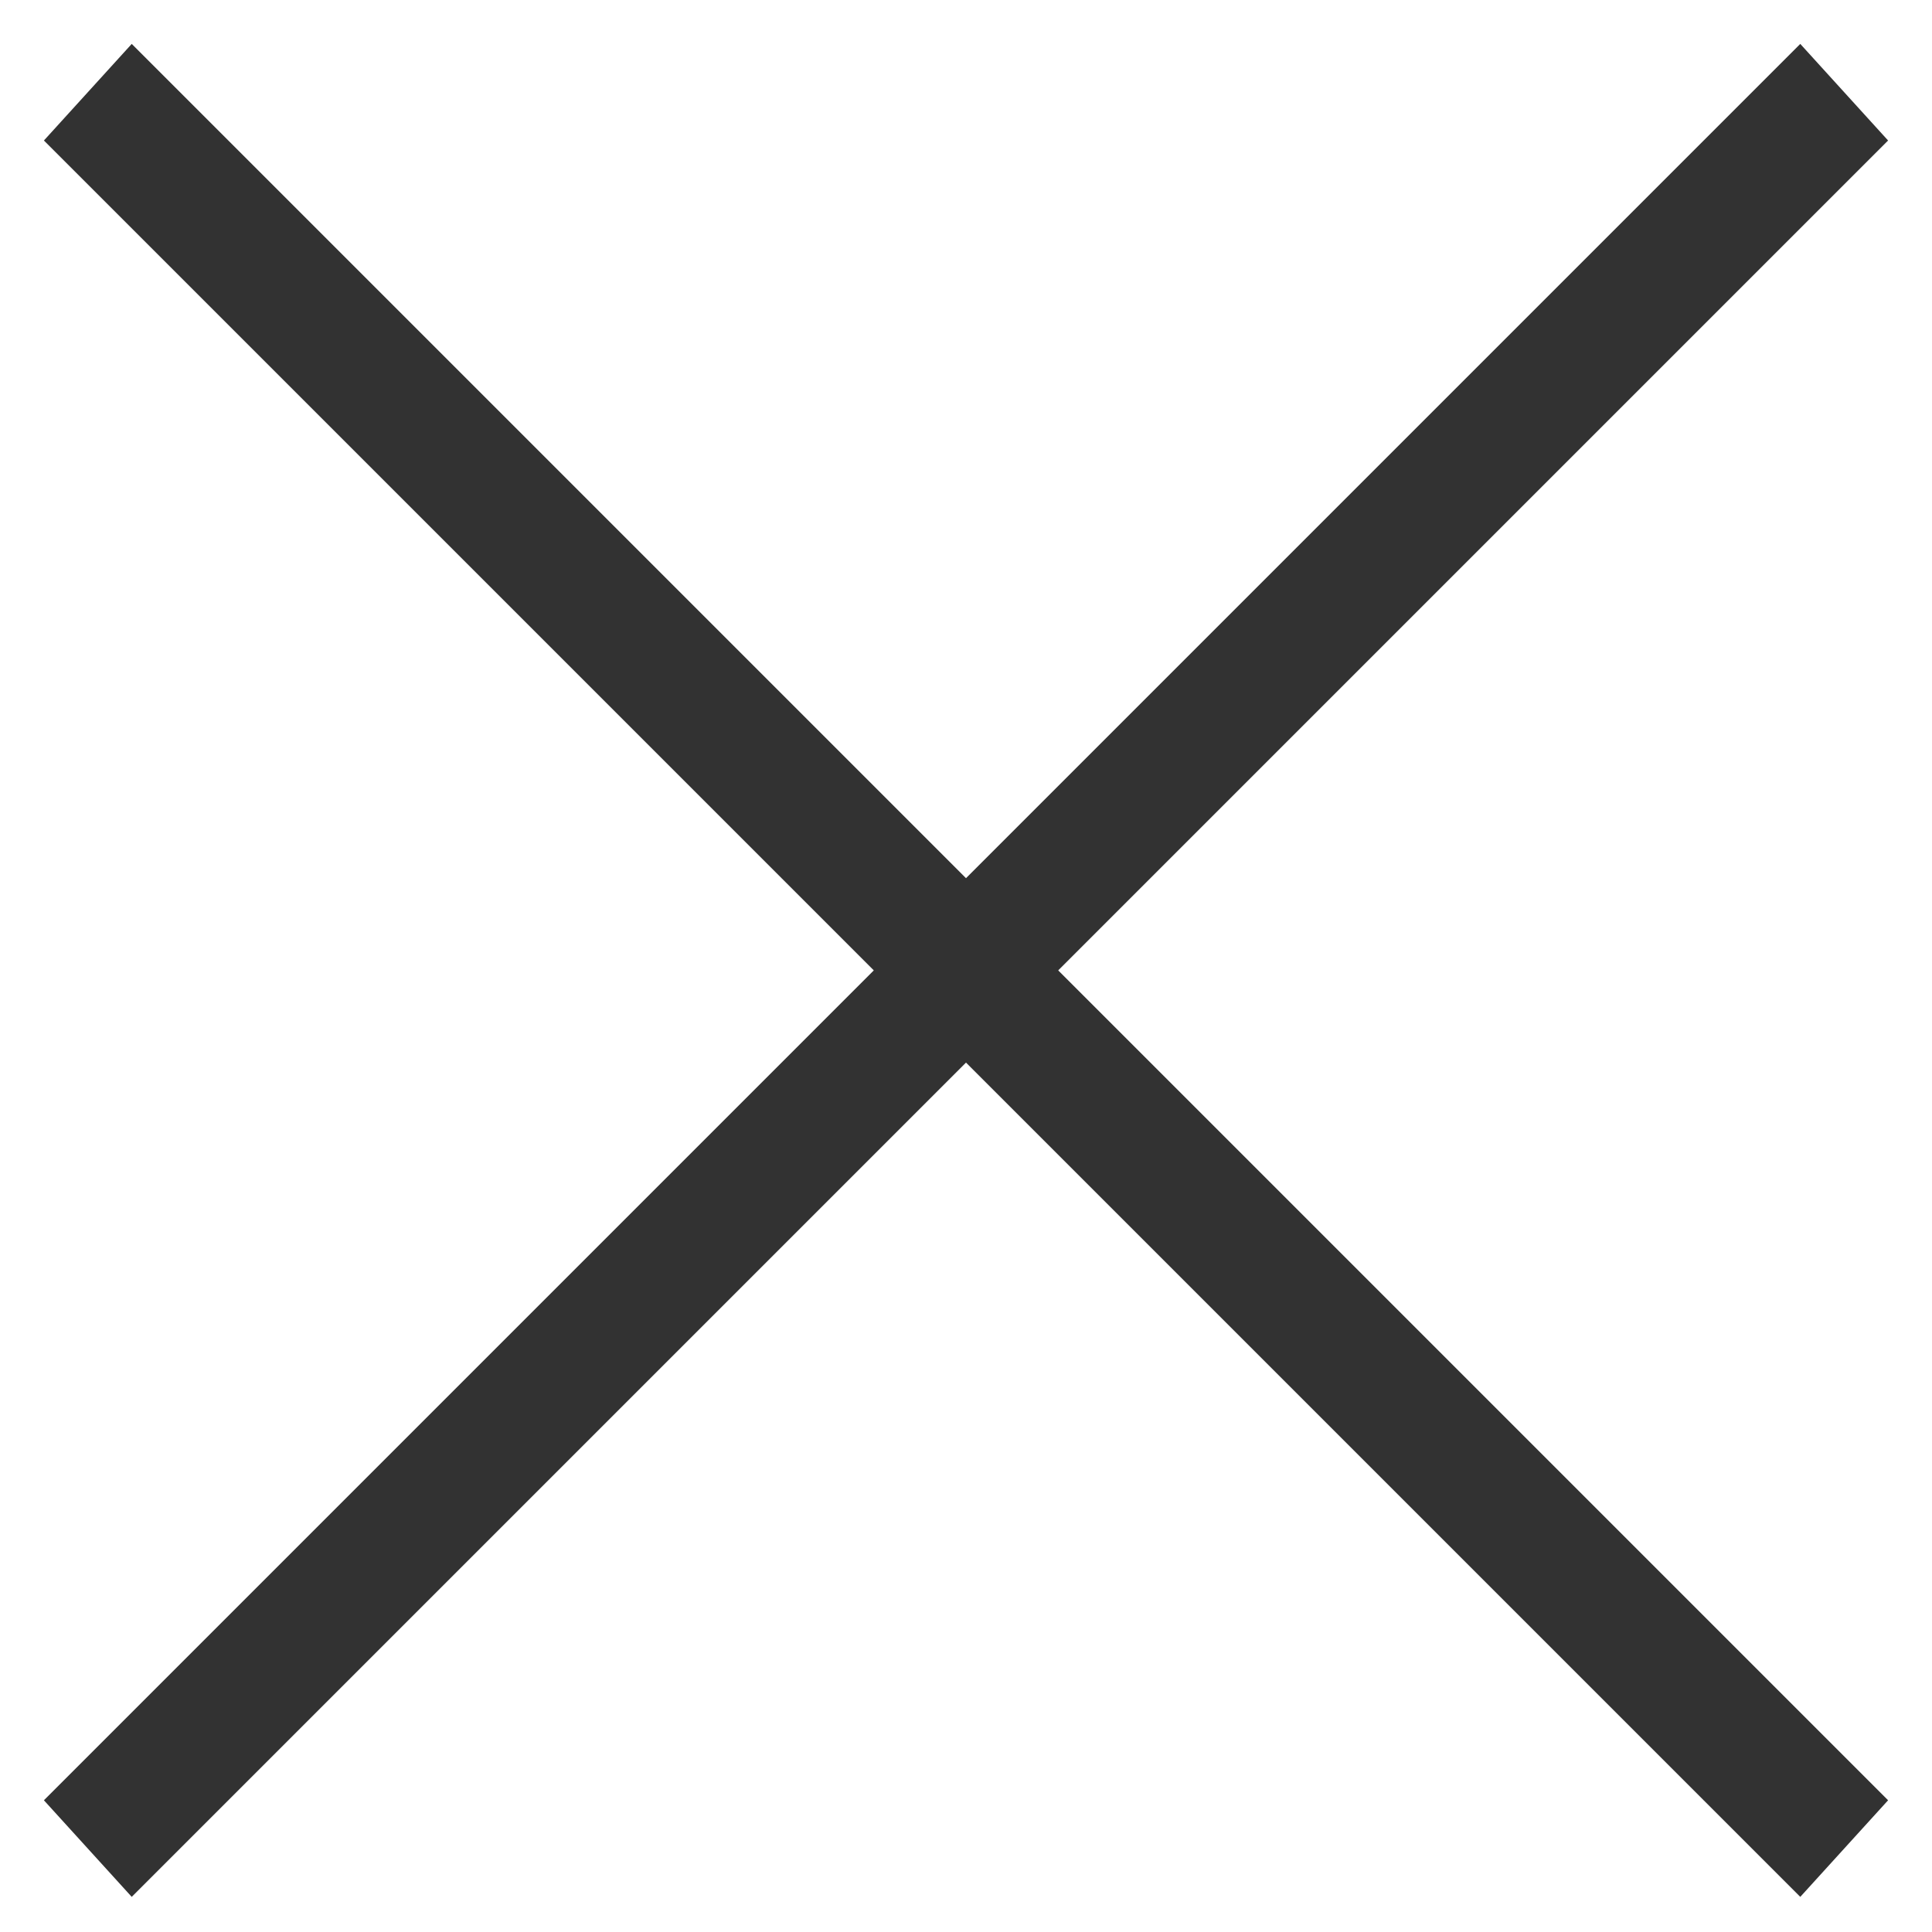 <?xml version="1.0" encoding="utf-8"?>
<!-- Generator: Adobe Illustrator 19.2.1, SVG Export Plug-In . SVG Version: 6.00 Build 0)  -->
<svg version="1.1" id="Layer_1" xmlns="http://www.w3.org/2000/svg" xmlns:xlink="http://www.w3.org/1999/xlink" x="0px" y="0px"
	 viewBox="0 0 22 22" style="enable-background:new 0 0 22 22;" xml:space="preserve">
<style type="text/css">
	.st0{fill:#323232;}
</style>
<path id="close-white.svg" class="st0" d="M20.5,0.5l1,1.1l-20,20l-1-1.1L20.5,0.5z M21.5,20.5l-1,1.1l-20-20l1-1.1L21.5,20.5z"/>
</svg>
